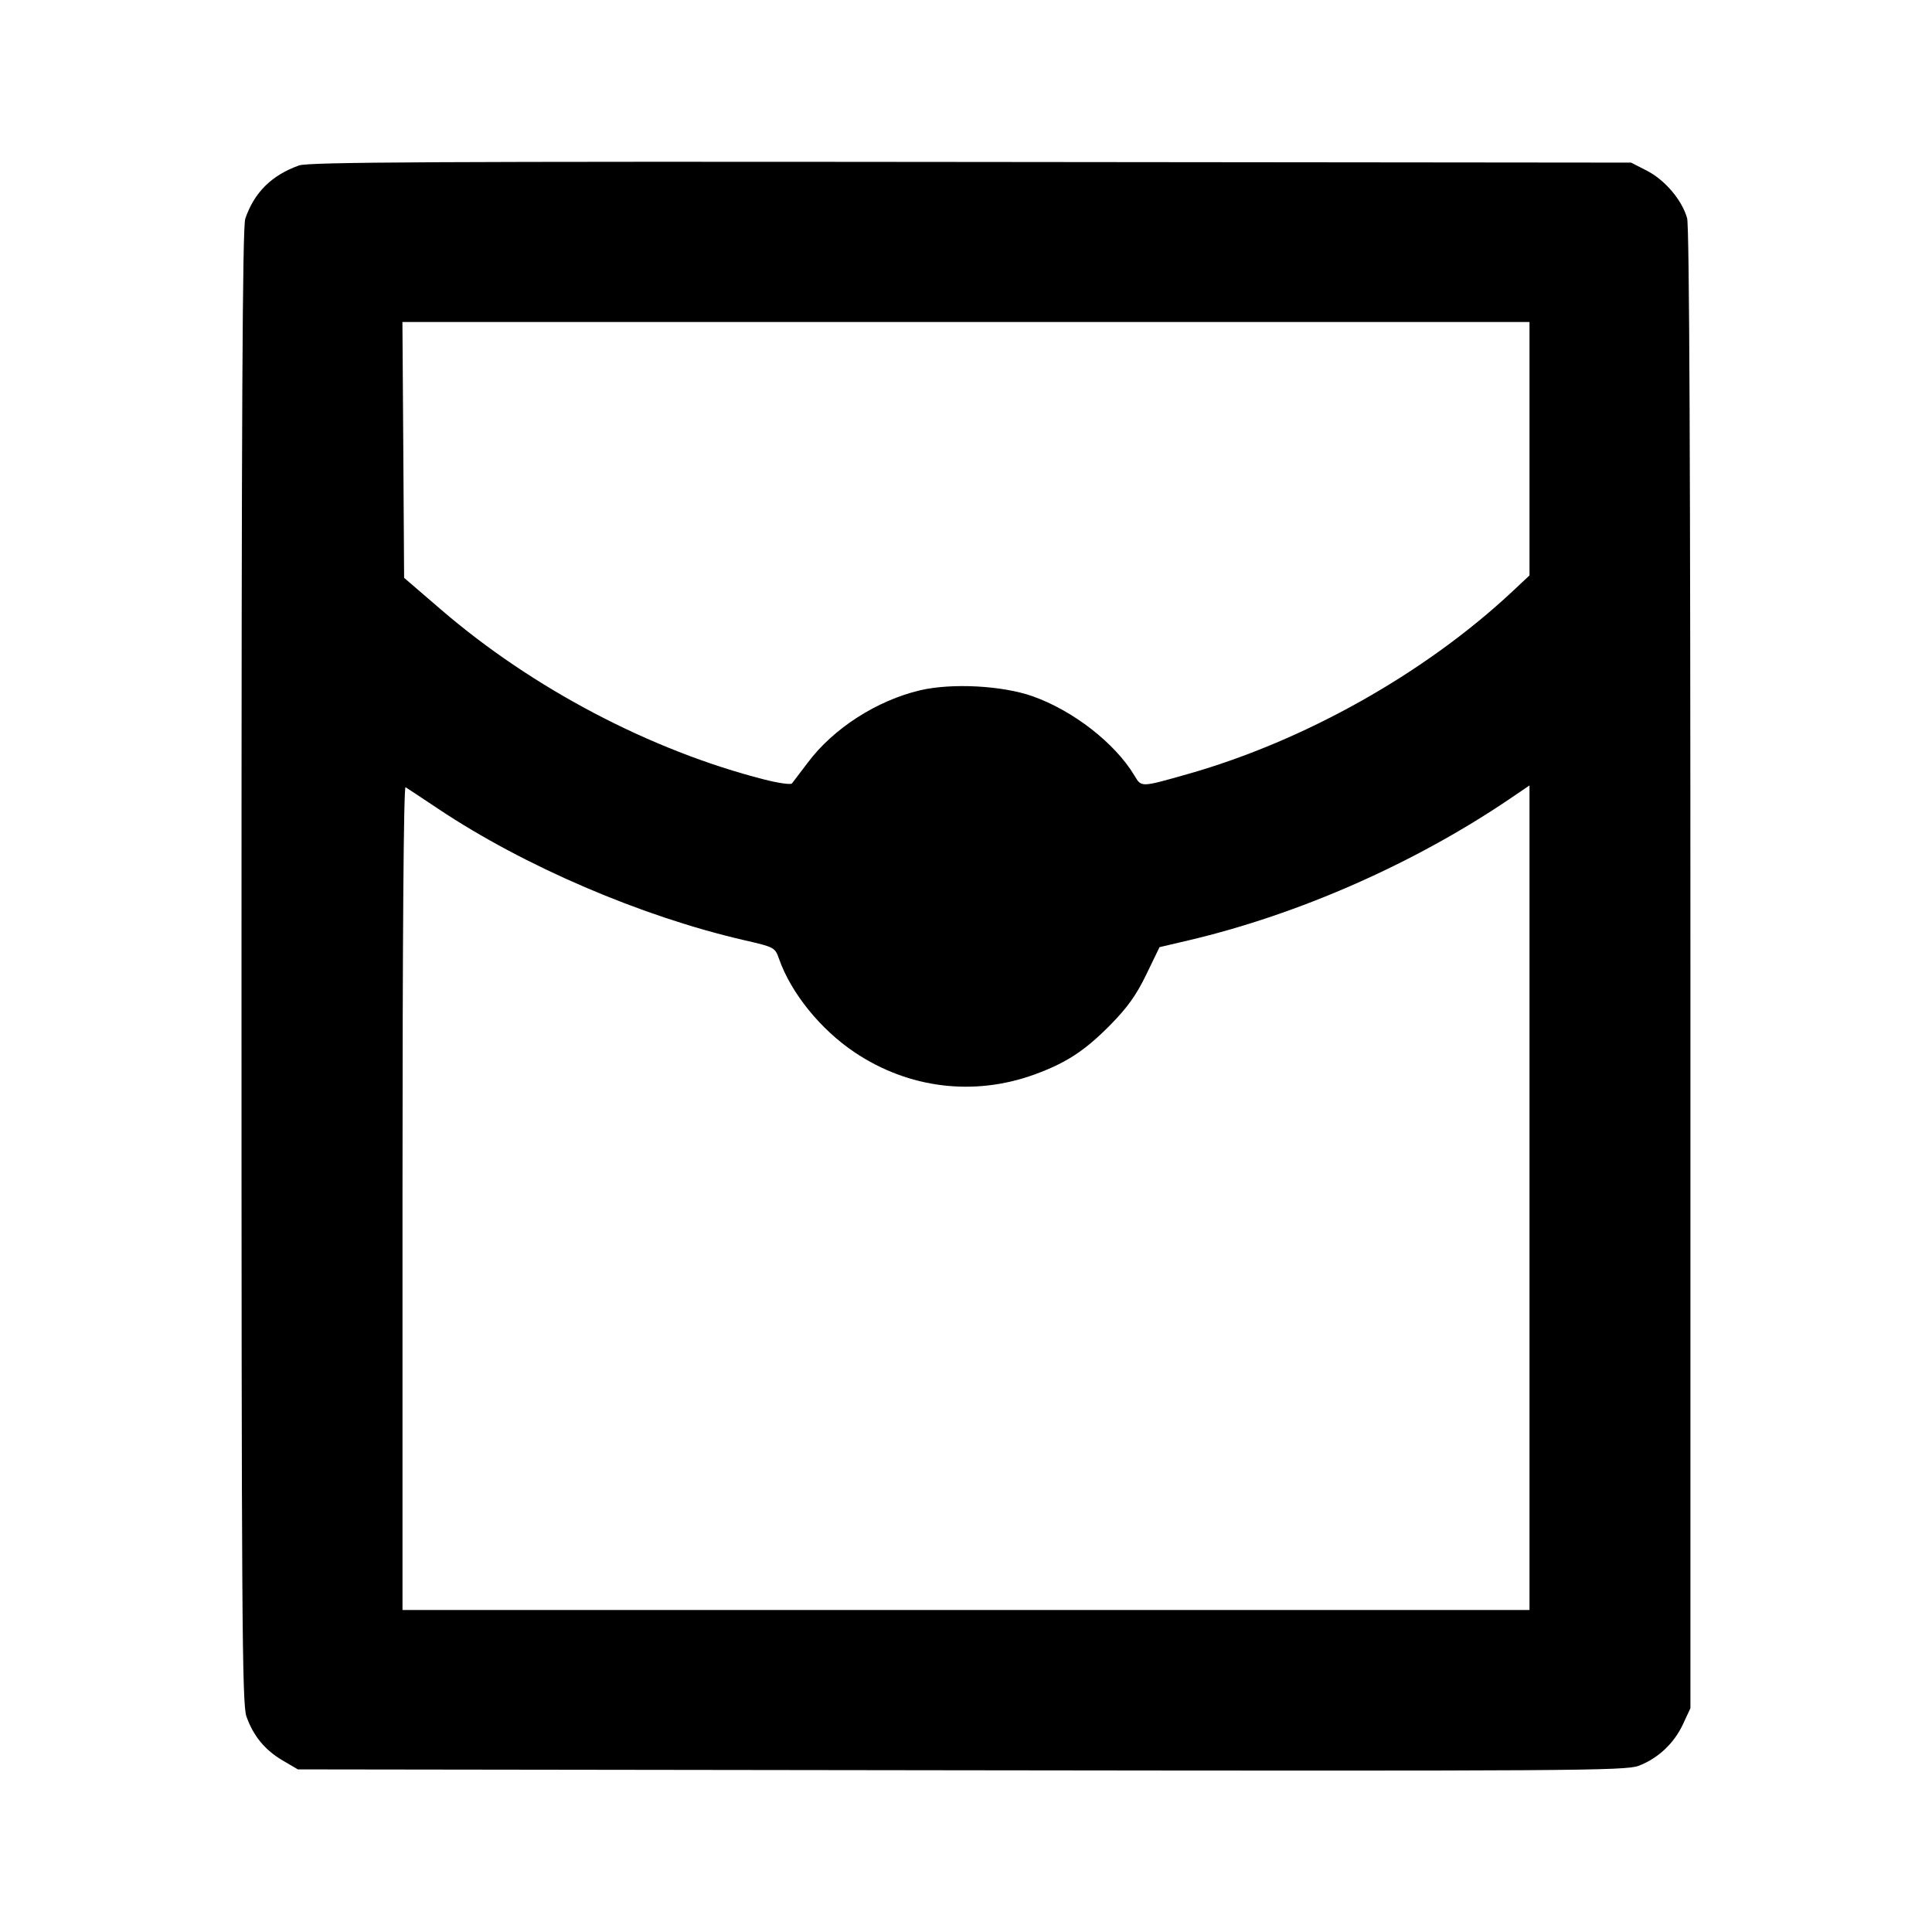 <svg viewBox="0 0 24 24" xmlns="http://www.w3.org/2000/svg"><path d="M3.715 2.055 C 3.374 2.177,3.159 2.390,3.047 2.716 C 3.012 2.818,3.000 5.119,3.000 12.001 C 3.000 20.084,3.007 21.170,3.061 21.322 C 3.146 21.563,3.291 21.740,3.511 21.869 L 3.700 21.980 11.940 21.991 C 19.510 22.001,20.194 21.997,20.354 21.936 C 20.595 21.845,20.795 21.658,20.906 21.420 L 20.999 21.220 20.999 12.040 C 20.999 5.838,20.986 2.812,20.958 2.711 C 20.896 2.488,20.684 2.237,20.461 2.122 L 20.262 2.020 12.061 2.012 C 5.424 2.005,3.832 2.013,3.715 2.055 M19.000 5.574 L 19.000 7.148 18.790 7.345 C 17.706 8.360,16.213 9.201,14.760 9.614 C 14.165 9.783,14.181 9.782,14.091 9.632 C 13.850 9.231,13.329 8.826,12.827 8.649 C 12.450 8.516,11.824 8.483,11.430 8.575 C 10.893 8.702,10.355 9.047,10.038 9.469 C 9.942 9.596,9.852 9.715,9.838 9.732 C 9.823 9.750,9.668 9.728,9.493 9.683 C 8.086 9.324,6.616 8.552,5.480 7.574 L 5.020 7.178 5.010 5.589 L 4.999 4.000 12.000 4.000 L 19.000 4.000 19.000 5.574 M5.449 10.051 C 6.513 10.761,7.968 11.385,9.243 11.679 C 9.622 11.766,9.627 11.769,9.678 11.913 C 9.828 12.338,10.194 12.790,10.619 13.074 C 11.288 13.522,12.098 13.621,12.850 13.348 C 13.242 13.205,13.471 13.057,13.787 12.738 C 14.004 12.518,14.114 12.365,14.239 12.107 L 14.404 11.766 14.762 11.682 C 16.136 11.359,17.576 10.724,18.769 9.914 L 19.000 9.757 19.000 14.879 L 19.000 20.000 12.000 20.000 L 5.000 20.000 5.000 14.878 C 5.000 11.654,5.014 9.764,5.038 9.779 C 5.059 9.792,5.244 9.914,5.449 10.051 " stroke="none" fill-rule="evenodd" fill="black"></path></svg>
